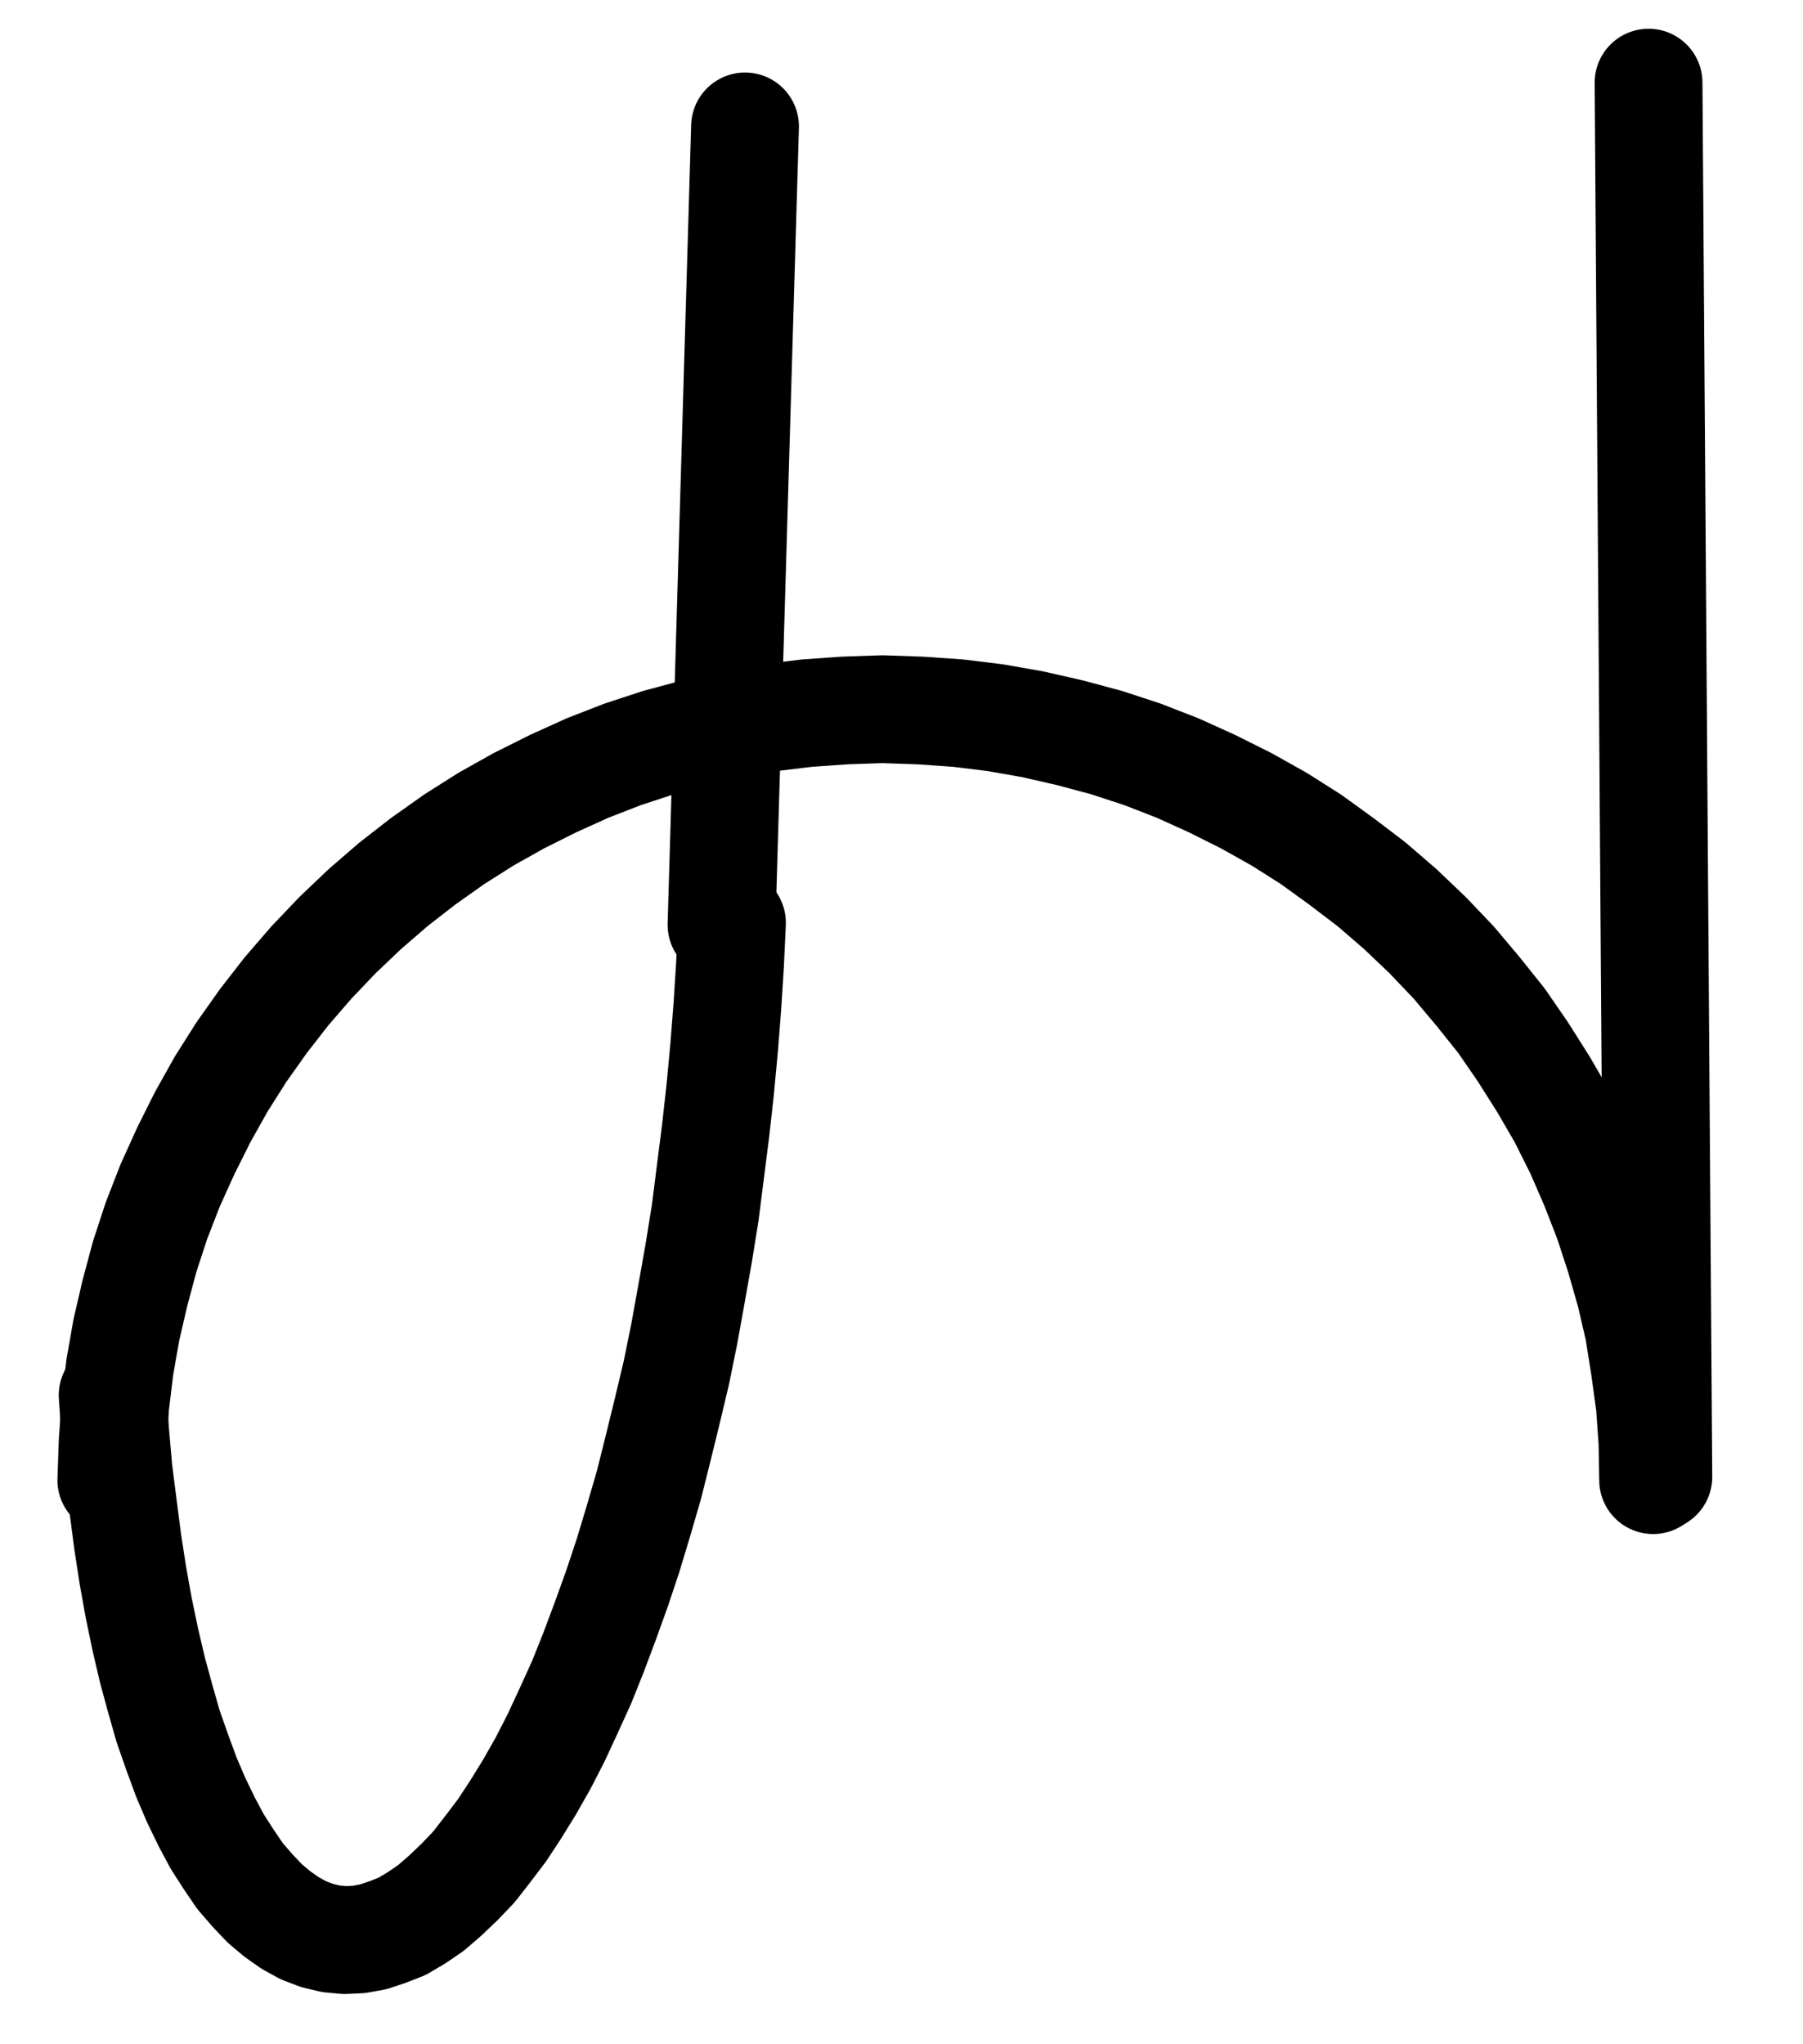<?xml version="1.0" encoding="UTF-8" standalone="no"?>
<!-- Created with Inkscape (http://www.inkscape.org/) -->

<svg
   version="1.1"
   id="svg1"
   width="441.573"
   height="500.547"
   viewBox="0 0 441.573 500.547"
   sodipodi:docname="Pisces16.pdf"
   xmlns:inkscape="http://www.inkscape.org/namespaces/inkscape"
   xmlns:sodipodi="http://sodipodi.sourceforge.net/DTD/sodipodi-0.dtd"
   xmlns="http://www.w3.org/2000/svg"
   xmlns:svg="http://www.w3.org/2000/svg">
  <defs
     id="defs1">
    <clipPath
       clipPathUnits="userSpaceOnUse"
       id="clipPath2">
      <path
         d="M 26.4,26.56 V 1096.16 H 767.04 V 26.56 Z"
         transform="translate(-207.68,-655.36)"
         clip-rule="evenodd"
         id="path2" />
    </clipPath>
    <clipPath
       clipPathUnits="userSpaceOnUse"
       id="clipPath4">
      <path
         d="M 26.4,26.56 V 1096.16 H 767.04 V 26.56 Z"
         transform="translate(-3.3333333e-6)"
         clip-rule="evenodd"
         id="path4" />
    </clipPath>
    <clipPath
       clipPathUnits="userSpaceOnUse"
       id="clipPath6">
      <path
         d="M 26.4,26.56 V 1096.16 H 767.04 V 26.56 Z"
         transform="translate(-3.3333333e-6)"
         clip-rule="evenodd"
         id="path6" />
    </clipPath>
    <clipPath
       clipPathUnits="userSpaceOnUse"
       id="clipPath8">
      <path
         d="M 26.4,26.56 V 1096.16 H 767.04 V 26.56 Z"
         transform="translate(-584.96,-676.16)"
         clip-rule="evenodd"
         id="path8" />
    </clipPath>
  </defs>
  <sodipodi:namedview
     id="namedview1"
     pagecolor="#505050"
     bordercolor="#eeeeee"
     borderopacity="1"
     inkscape:showpageshadow="0"
     inkscape:pageopacity="0"
     inkscape:pagecheckerboard="0"
     inkscape:deskcolor="#505050">
    <inkscape:page
       x="0"
       y="0"
       inkscape:label="1"
       id="page1"
       width="441.573"
       height="500.547"
       margin="0"
       bleed="0" />
  </sodipodi:namedview>
  <g
     id="g1"
     inkscape:groupmode="layer"
     inkscape:label="1">
    <path
       id="path1"
       d="m 0,0 0.64,9.28 0.8,9.12 1.12,8.8 1.12,8.64 1.28,8.32 1.44,8 1.6,7.68 1.76,7.52 1.92,7.04 1.92,6.72 2.24,6.4 2.24,6.08 2.4,5.6 2.56,5.28 2.56,4.8 2.88,4.48 2.72,4 3.04,3.52 3.04,3.2 3.04,2.56 3.2,2.24 3.2,1.76 3.36,1.28 3.36,0.8 3.36,0.32 3.52,-0.16 3.52,-0.64 3.36,-1.12 3.68,-1.44 3.52,-2.08 3.52,-2.4 3.52,-3.04 3.52,-3.36 3.52,-3.68 3.36,-4.32 3.52,-4.64 3.36,-5.12 L 102.08,96 l 3.36,-5.92 3.2,-6.24 3.04,-6.56 3.2,-7.04 2.88,-7.2 2.88,-7.68 2.88,-8 2.72,-8.16 2.56,-8.48 2.56,-8.8 2.24,-8.96 2.24,-9.12 2.24,-9.44 1.92,-9.44 1.76,-9.76 1.76,-9.92 1.6,-9.92 1.28,-10.08 1.28,-10.08 1.12,-10.08 0.96,-10.24 0.8,-10.24 0.64,-10.08 0.48,-10.24"
       style="fill:none;stroke:#000000;stroke-width:26.4;stroke-linecap:round;stroke-linejoin:round;stroke-miterlimit:10;stroke-dasharray:none;stroke-opacity:1"
       transform="translate(27.587,341.68)"
       clip-path="url(#clipPath2)" />
    <path
       id="path3"
       d="M 356.8,540.16 362.56,344.64"
       style="fill:none;stroke:#000000;stroke-width:26.4;stroke-linecap:round;stroke-linejoin:round;stroke-miterlimit:10;stroke-dasharray:none;stroke-opacity:1"
       transform="translate(-180.093,-313.68)"
       clip-path="url(#clipPath4)" />
    <path
       id="path5"
       d="m 583.84,333.92 2.4,341.44"
       style="fill:none;stroke:#000000;stroke-width:26.4;stroke-linecap:round;stroke-linejoin:round;stroke-miterlimit:10;stroke-dasharray:none;stroke-opacity:1"
       transform="translate(-180.093,-313.68)"
       clip-path="url(#clipPath6)" />
    <path
       id="path7"
       d="m 0,0 -0.16,-9.28 -0.64,-9.12 -1.28,-9.28 -1.44,-9.12 -2.08,-8.96 -2.56,-8.96 -2.88,-8.8 -3.36,-8.64 -3.68,-8.48 -4.16,-8.32 -4.64,-8 L -31.84,-104.8 l -5.28,-7.68 -5.76,-7.2 -5.92,-7.04 -6.4,-6.72 -6.72,-6.4 -7.04,-6.08 -7.36,-5.6 -7.52,-5.44 -7.84,-4.96 -8,-4.48 -8.32,-4.16 -8.48,-3.84 -8.64,-3.36 -8.8,-2.88 -8.96,-2.4 -9.12,-2.08 -9.12,-1.6 -9.12,-1.12 -9.28,-0.64 -9.28,-0.32 -9.28,0.32 -9.12,0.64 -9.28,1.12 -9.12,1.6 -8.96,2.08 -8.96,2.4 -8.8,2.88 -8.64,3.36 -8.48,3.84 -8.32,4.16 -8,4.48 -7.84,4.96 -7.68,5.44 -7.2,5.6 -7.04,6.08 -6.72,6.4 -6.4,6.72 -6.08,7.04 -5.6,7.2 -5.44,7.68 -4.96,7.84 -4.48,8 -4.16,8.32 -3.84,8.48 -3.36,8.64 -2.88,8.8 -2.4,8.96 -2.08,8.96 -1.6,9.12 -1.12,9.28 -0.64,9.12 -0.32,9.28"
       style="fill:none;stroke:#000000;stroke-width:26.4;stroke-linecap:round;stroke-linejoin:round;stroke-miterlimit:10;stroke-dasharray:none;stroke-opacity:1"
       transform="translate(404.867,362.48)"
       clip-path="url(#clipPath8)" />
  </g>
</svg>
